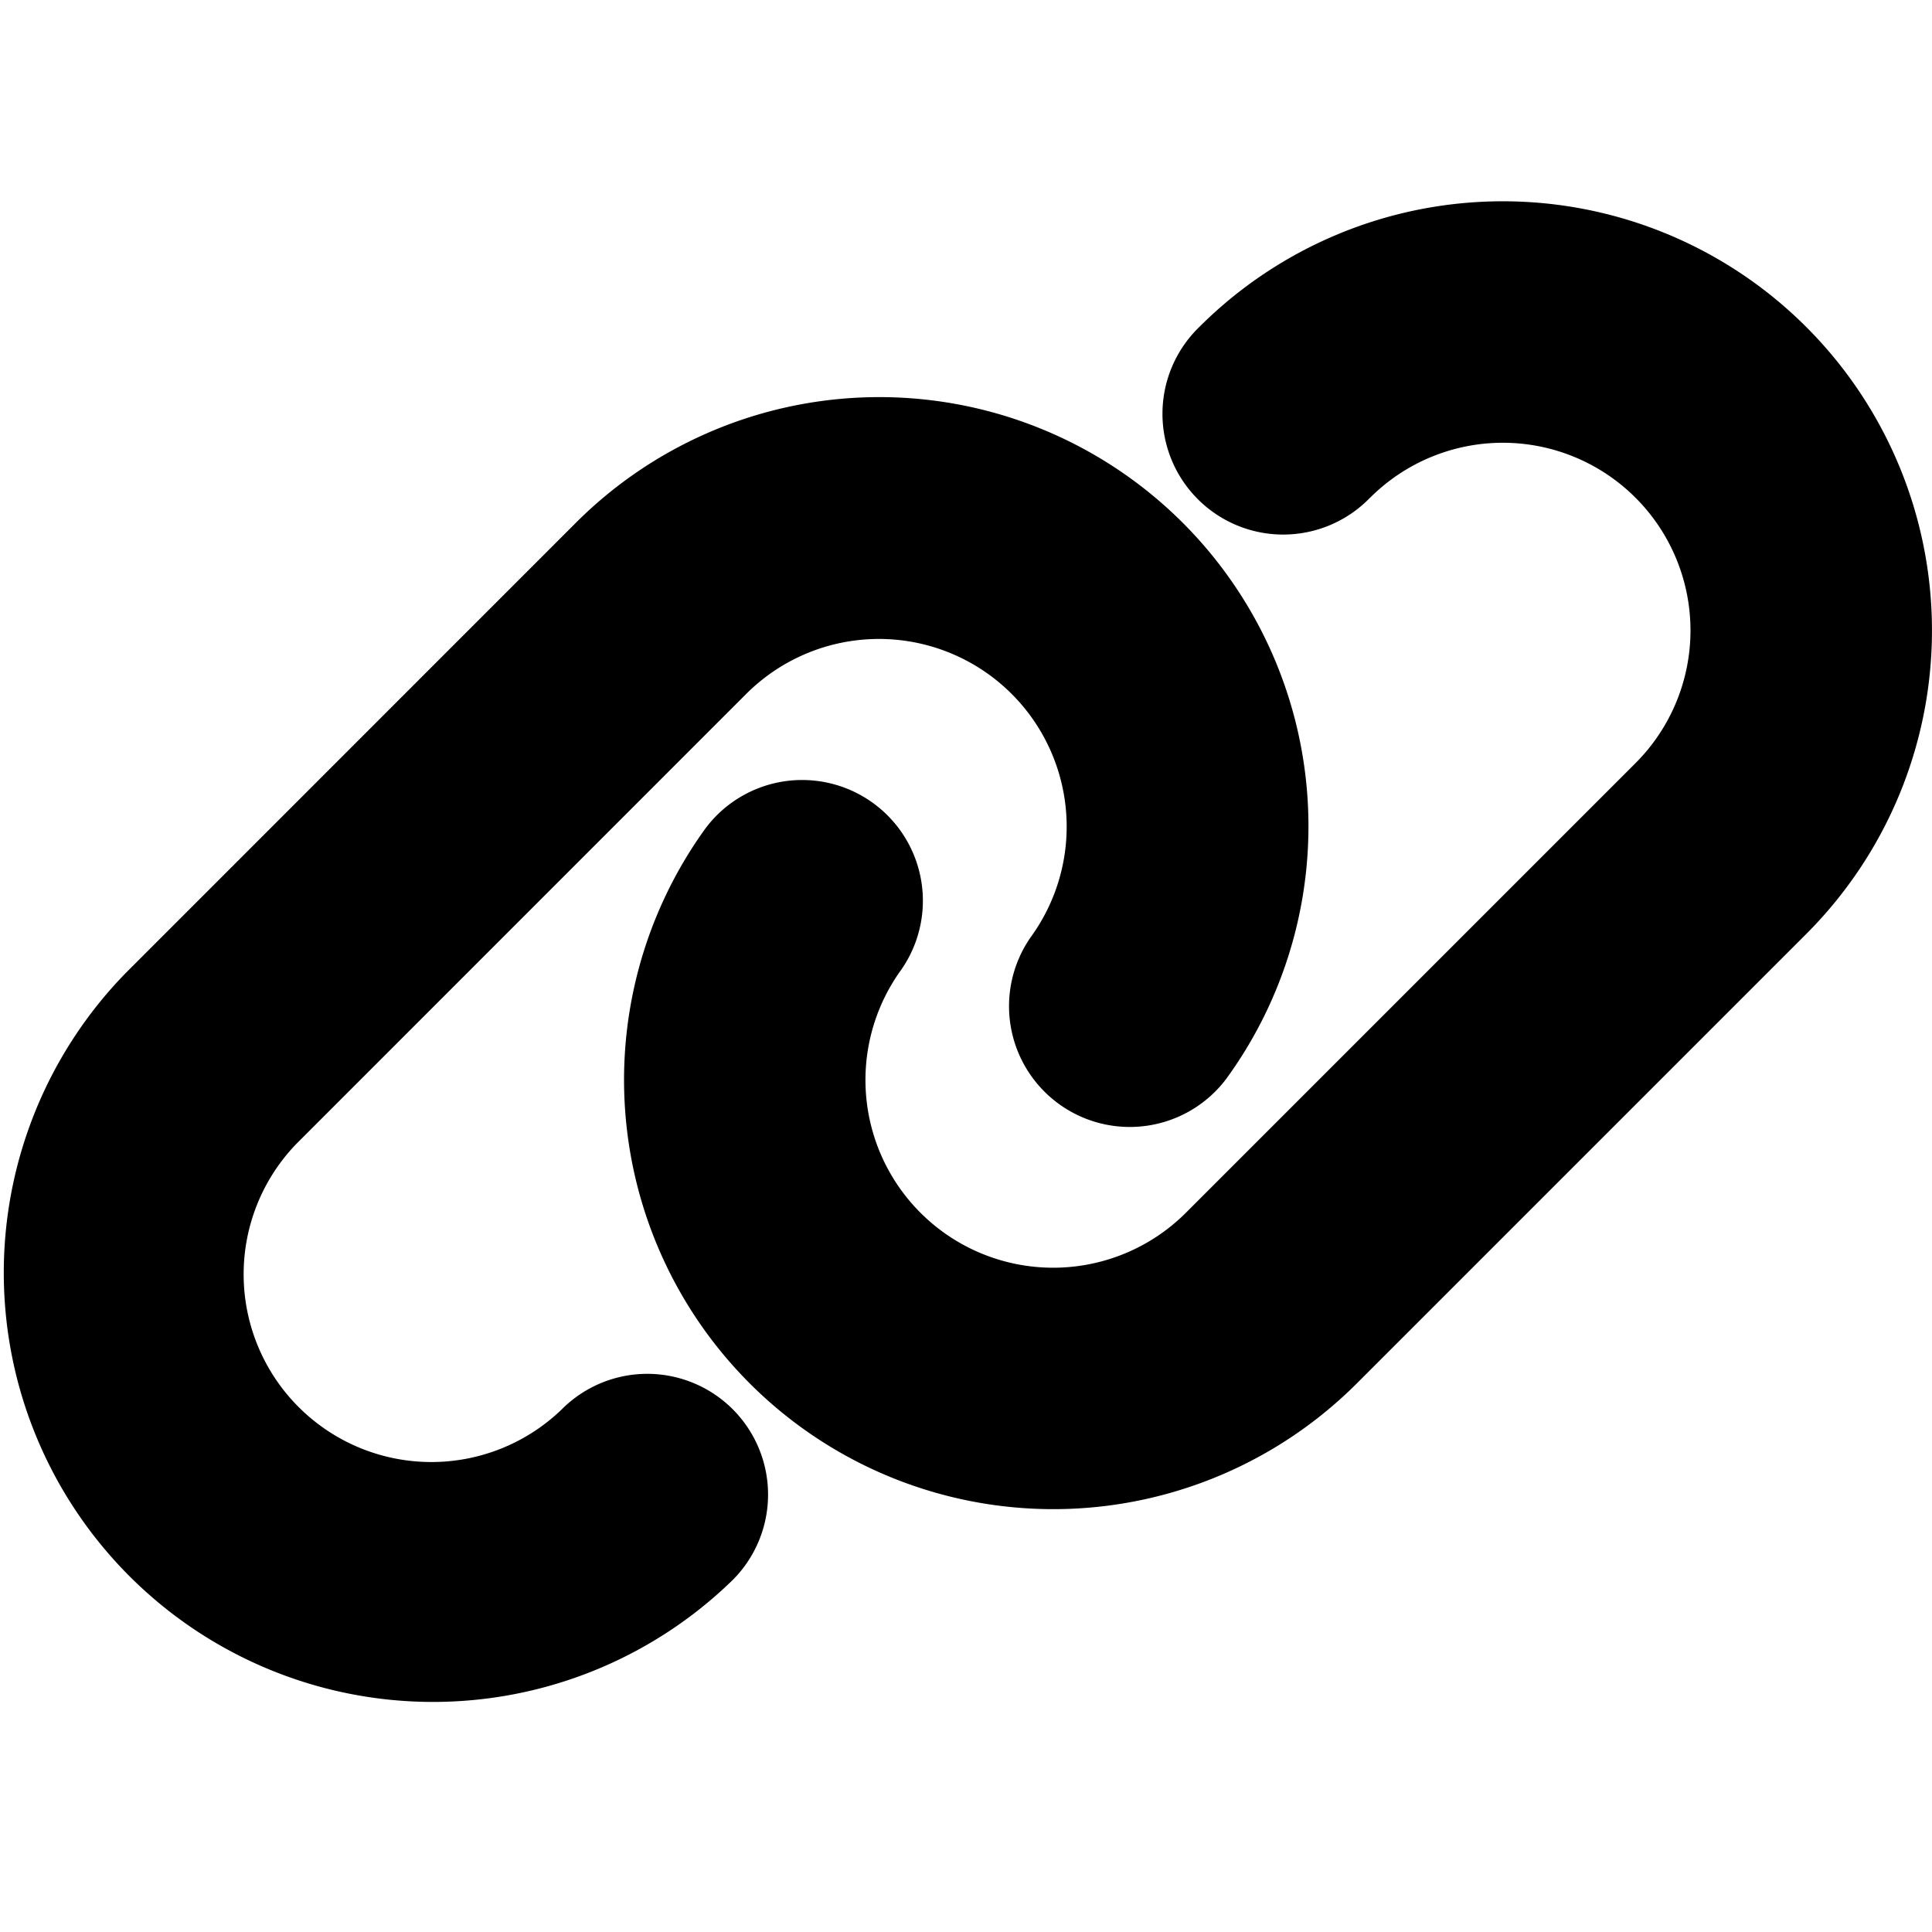 <svg viewBox="0 0 24 24" fill="currentColor">
    <path d="M17.02 6.183a2.331 2.331 0 1 1 3.297 3.297l-5.588 5.588a2.332 2.332 0 0 1-3.536-3.018 1.5 1.5 0 0 0-2.426-1.764 5.332 5.332 0 0 0 8.085 6.902l5.586-5.586a5.331 5.331 0 1 0-7.54-7.54 1.5 1.5 0 1 0 2.122 2.12Z"/>
    <path d="M6.98 17.506a2.332 2.332 0 0 1-3.297-3.298L9.27 8.62a2.332 2.332 0 0 1 3.536 3.019 1.5 1.5 0 0 0 2.426 1.764A5.331 5.331 0 0 0 7.148 6.5l-5.586 5.587a5.332 5.332 0 0 0 7.54 7.54 1.5 1.5 0 1 0-2.122-2.121Z"/>
</svg>
